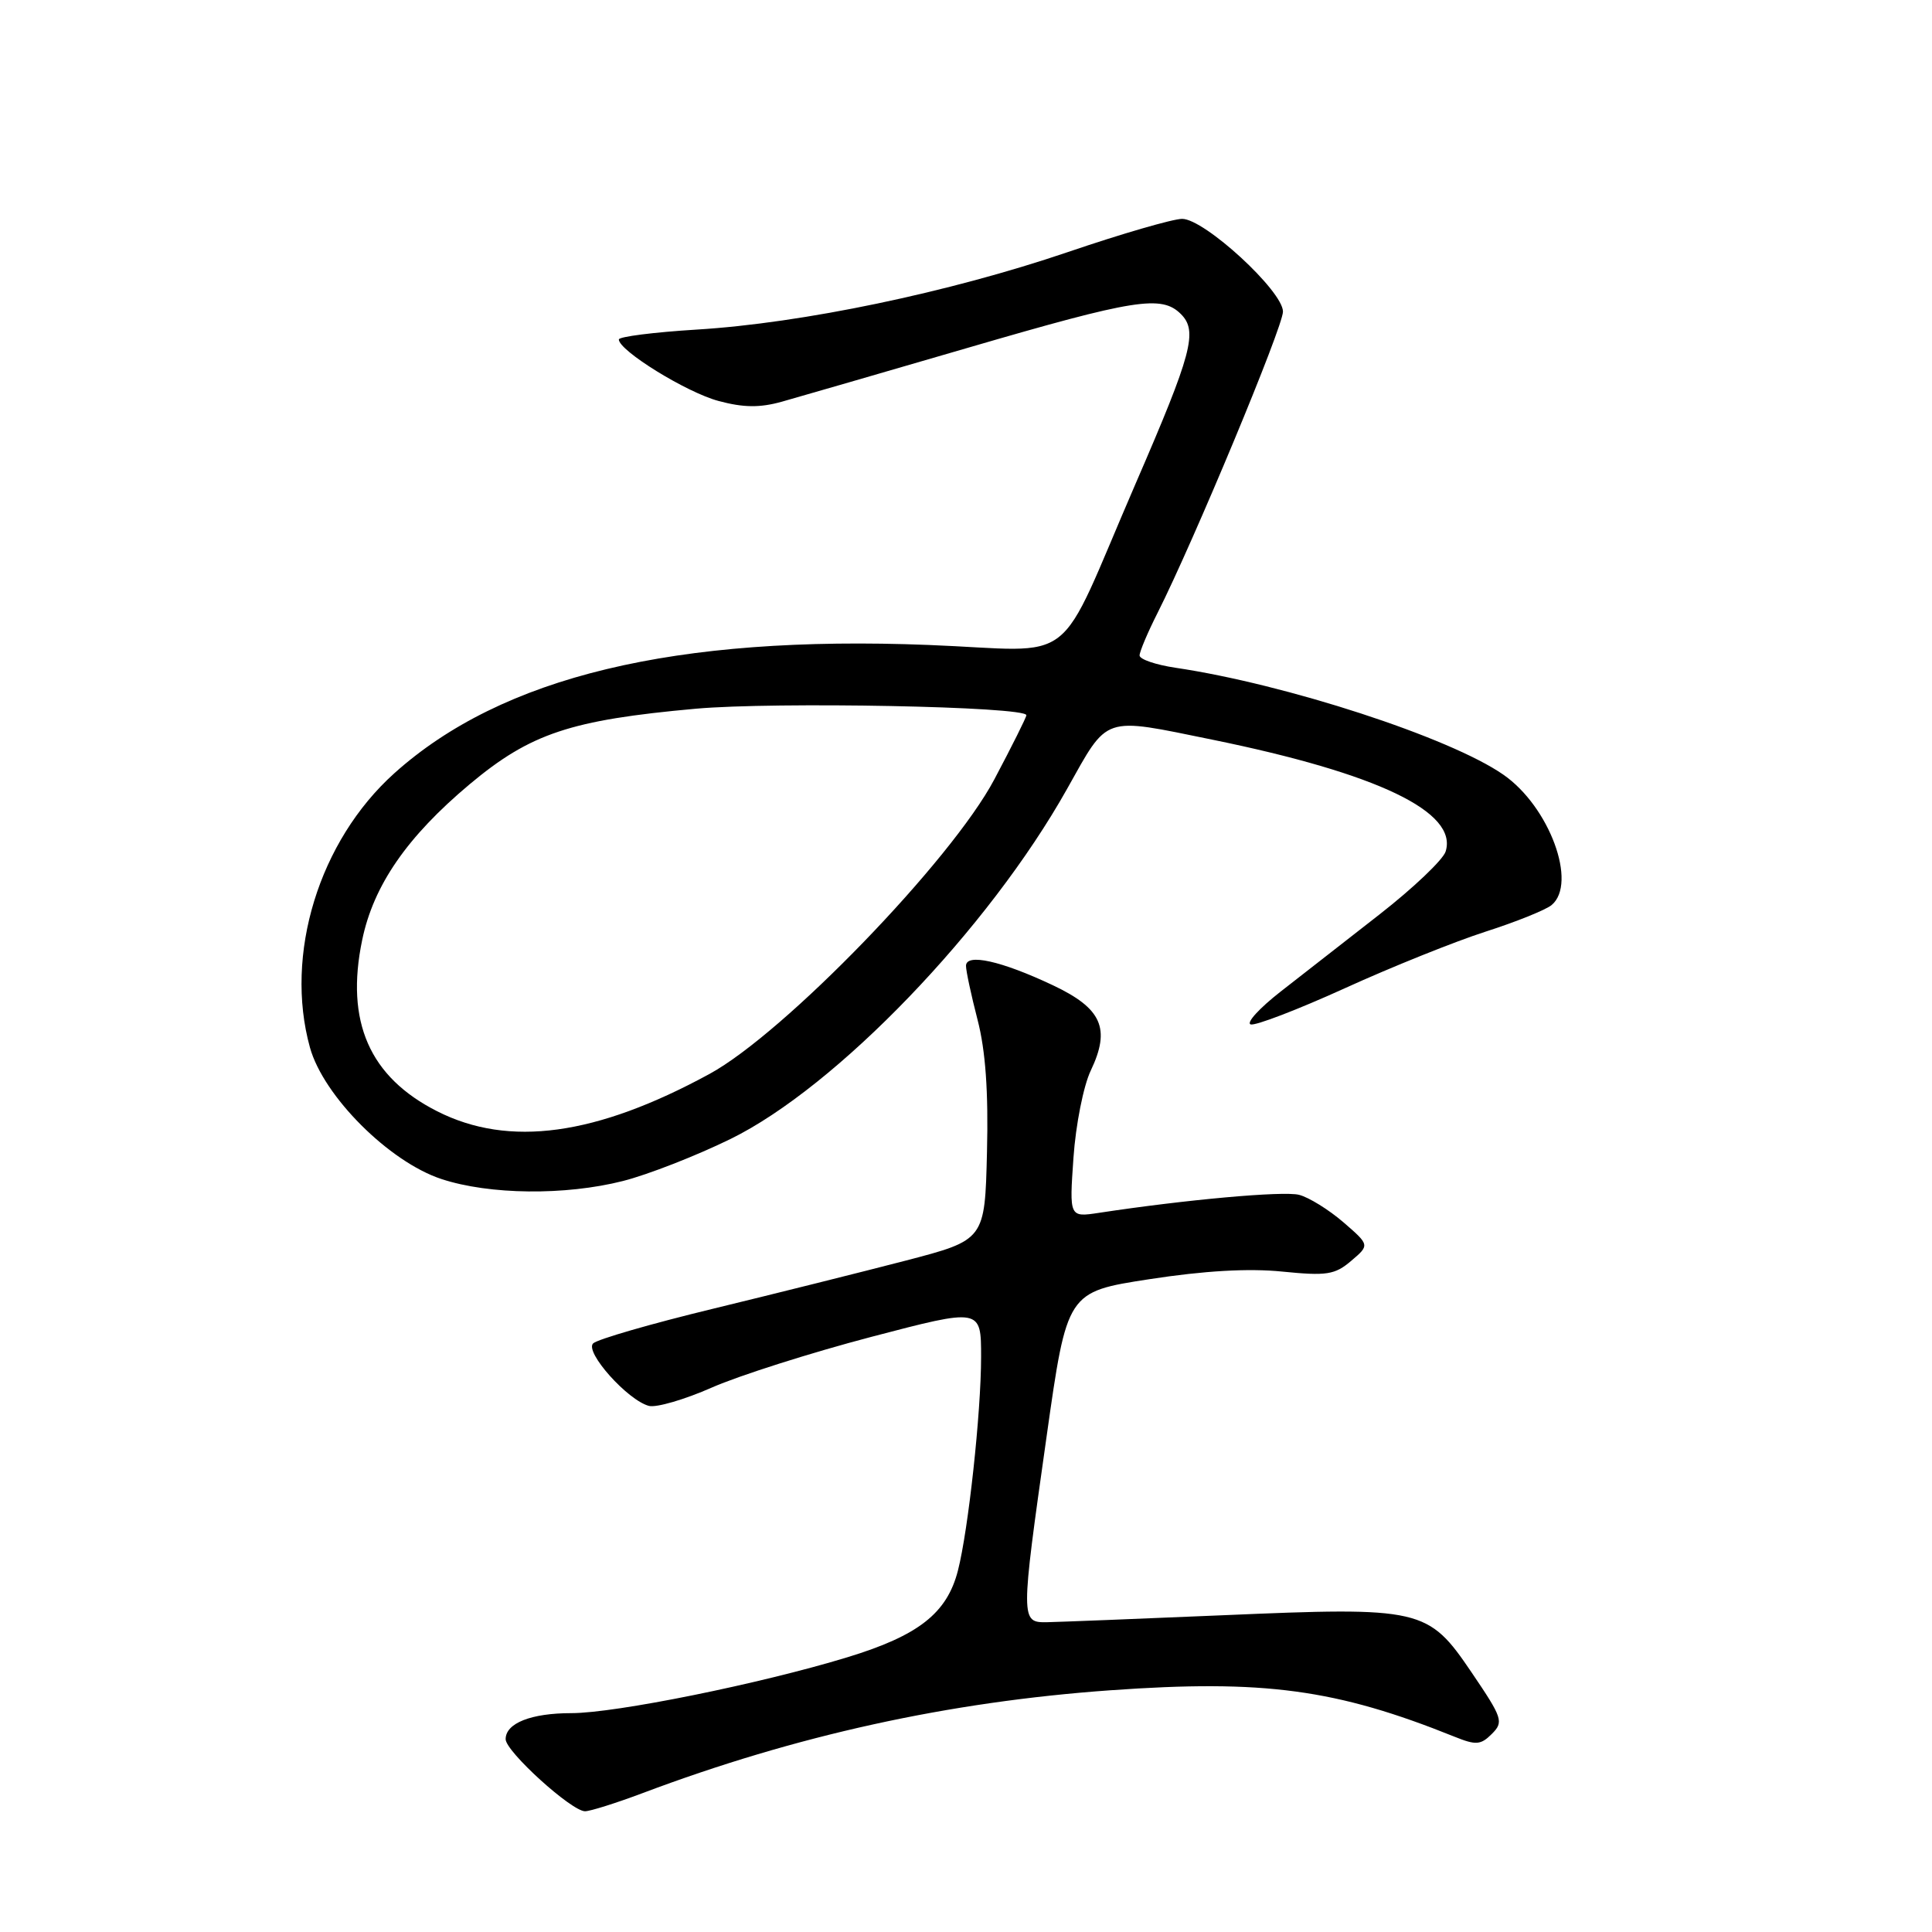 <?xml version="1.0" encoding="UTF-8" standalone="no"?>
<!DOCTYPE svg PUBLIC "-//W3C//DTD SVG 1.1//EN" "http://www.w3.org/Graphics/SVG/1.1/DTD/svg11.dtd" >
<svg xmlns="http://www.w3.org/2000/svg" xmlns:xlink="http://www.w3.org/1999/xlink" version="1.1" viewBox="0 0 256 256">
 <g >
 <path fill="currentColor"
d=" M 85.14 237.60 C 105.48 229.94 125.70 225.50 147.13 223.97 C 167.47 222.52 177.05 223.81 192.75 230.13 C 195.58 231.27 196.21 231.22 197.68 229.75 C 199.27 228.16 199.10 227.66 194.99 221.60 C 189.22 213.09 188.39 212.90 162.00 214.03 C 150.72 214.51 140.26 214.92 138.75 214.95 C 135.22 215.01 135.22 214.76 138.68 190.34 C 141.39 171.18 141.39 171.18 152.30 169.50 C 159.55 168.38 165.45 168.04 169.89 168.49 C 175.79 169.08 176.87 168.92 179.04 167.07 C 181.50 164.98 181.50 164.98 178.00 161.95 C 176.07 160.29 173.43 158.65 172.13 158.32 C 170.04 157.79 157.10 158.96 145.60 160.71 C 141.69 161.30 141.69 161.30 142.24 153.40 C 142.54 149.05 143.57 143.86 144.53 141.86 C 147.19 136.28 146.01 133.62 139.51 130.55 C 132.70 127.33 128.00 126.28 128.00 127.98 C 128.00 128.66 128.69 131.87 129.53 135.12 C 130.59 139.20 130.98 144.64 130.78 152.67 C 130.50 164.30 130.50 164.30 120.00 167.04 C 114.22 168.54 102.77 171.40 94.54 173.40 C 86.31 175.39 79.13 177.47 78.59 178.01 C 77.45 179.15 83.17 185.55 85.99 186.29 C 86.97 186.54 90.72 185.45 94.34 183.85 C 97.96 182.26 107.46 179.24 115.46 177.14 C 130.00 173.33 130.00 173.33 130.00 179.80 C 130.00 187.17 128.31 202.74 126.93 208.11 C 125.48 213.77 121.71 216.72 112.27 219.60 C 100.72 223.12 81.56 227.00 75.71 227.00 C 70.37 227.00 67.00 228.33 67.00 230.45 C 67.00 232.08 75.73 240.00 77.52 240.00 C 78.20 240.00 81.63 238.92 85.14 237.60 Z  M 82.54 156.49 C 85.82 155.66 92.22 153.16 96.78 150.93 C 110.81 144.06 130.99 123.08 141.39 104.54 C 146.92 94.69 145.96 95.02 160.64 98.01 C 182.57 102.49 193.22 107.59 191.55 112.84 C 191.20 113.93 187.27 117.67 182.80 121.16 C 178.34 124.65 172.42 129.27 169.64 131.43 C 166.87 133.60 165.10 135.53 165.72 135.74 C 166.33 135.94 171.94 133.79 178.17 130.96 C 184.40 128.12 192.80 124.75 196.84 123.45 C 200.87 122.16 204.81 120.57 205.59 119.93 C 209.06 117.05 205.30 106.86 199.19 102.64 C 192.11 97.72 170.39 90.65 155.75 88.48 C 153.14 88.09 151.00 87.36 151.00 86.85 C 151.00 86.35 152.07 83.81 153.38 81.22 C 158.19 71.68 170.00 43.31 170.00 41.29 C 170.00 38.57 159.60 29.00 156.64 29.00 C 155.43 29.00 148.60 30.98 141.47 33.41 C 125.76 38.75 106.29 42.82 92.34 43.67 C 86.65 44.02 82.00 44.61 82.00 44.98 C 82.00 46.46 90.99 52.01 95.21 53.13 C 98.52 54.02 100.68 54.04 103.59 53.23 C 105.74 52.63 116.86 49.40 128.30 46.07 C 150.44 39.61 153.92 39.06 156.48 41.62 C 158.74 43.88 157.95 46.83 150.51 64.00 C 139.66 89.06 143.25 86.25 123.03 85.46 C 89.40 84.14 66.51 89.65 52.24 102.47 C 42.27 111.44 37.65 126.47 41.07 138.80 C 42.86 145.25 51.57 153.95 58.50 156.23 C 64.85 158.32 74.89 158.43 82.54 156.49 Z  M 57.93 147.25 C 48.96 142.71 45.74 135.37 47.99 124.56 C 49.49 117.31 53.94 110.87 62.24 103.91 C 70.29 97.18 75.59 95.41 92.18 93.91 C 102.70 92.97 136.00 93.61 136.00 94.77 C 136.00 95.04 134.09 98.87 131.75 103.28 C 126.07 114.01 103.90 136.93 94.00 142.31 C 78.97 150.49 67.44 152.07 57.93 147.25 Z "/>
</g>
</svg>